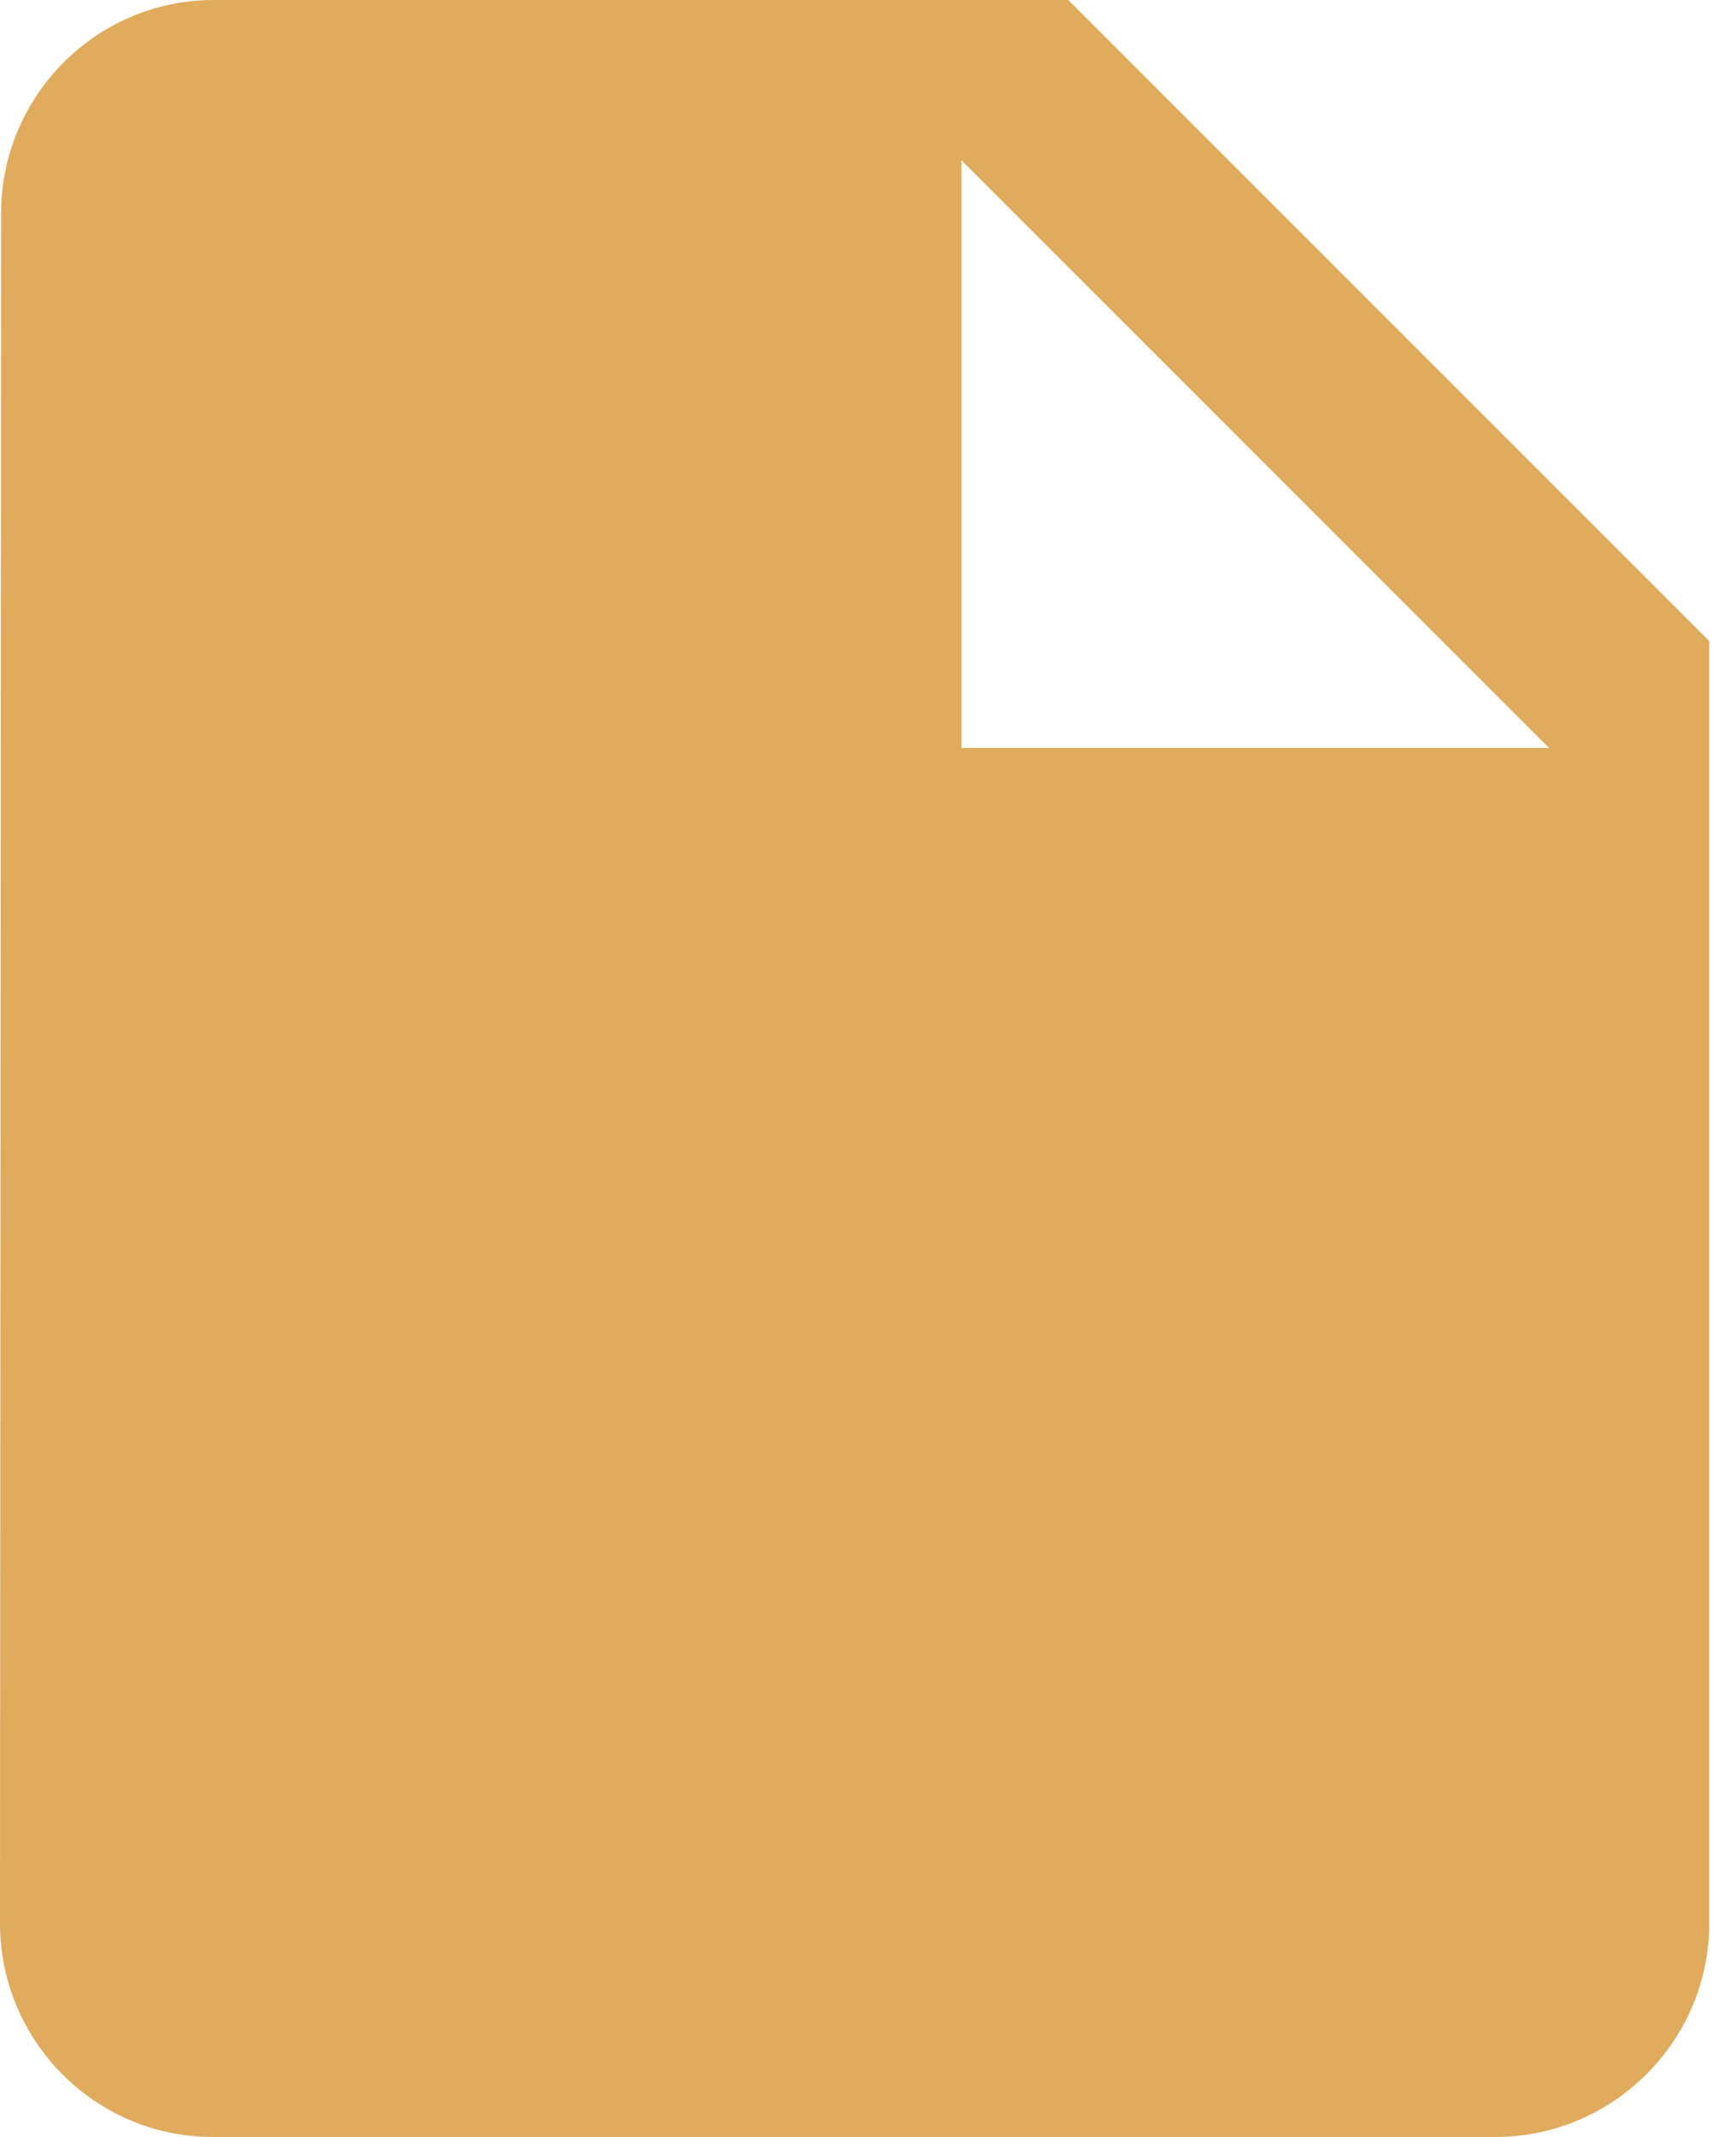 <svg width="13" height="16" viewBox="0 0 13 16" fill="none" xmlns="http://www.w3.org/2000/svg">
<path d="M1.6 0C0.72 0 0.008 0.72 0.008 1.6L0 14.4C0 15.28 0.712 16 1.592 16H11.2C12.08 16 12.8 15.28 12.8 14.4V4.8L8 0H1.6ZM7.2 5.6V1.2L11.6 5.6H7.2Z" fill="#E0AB5C"/>
</svg>
